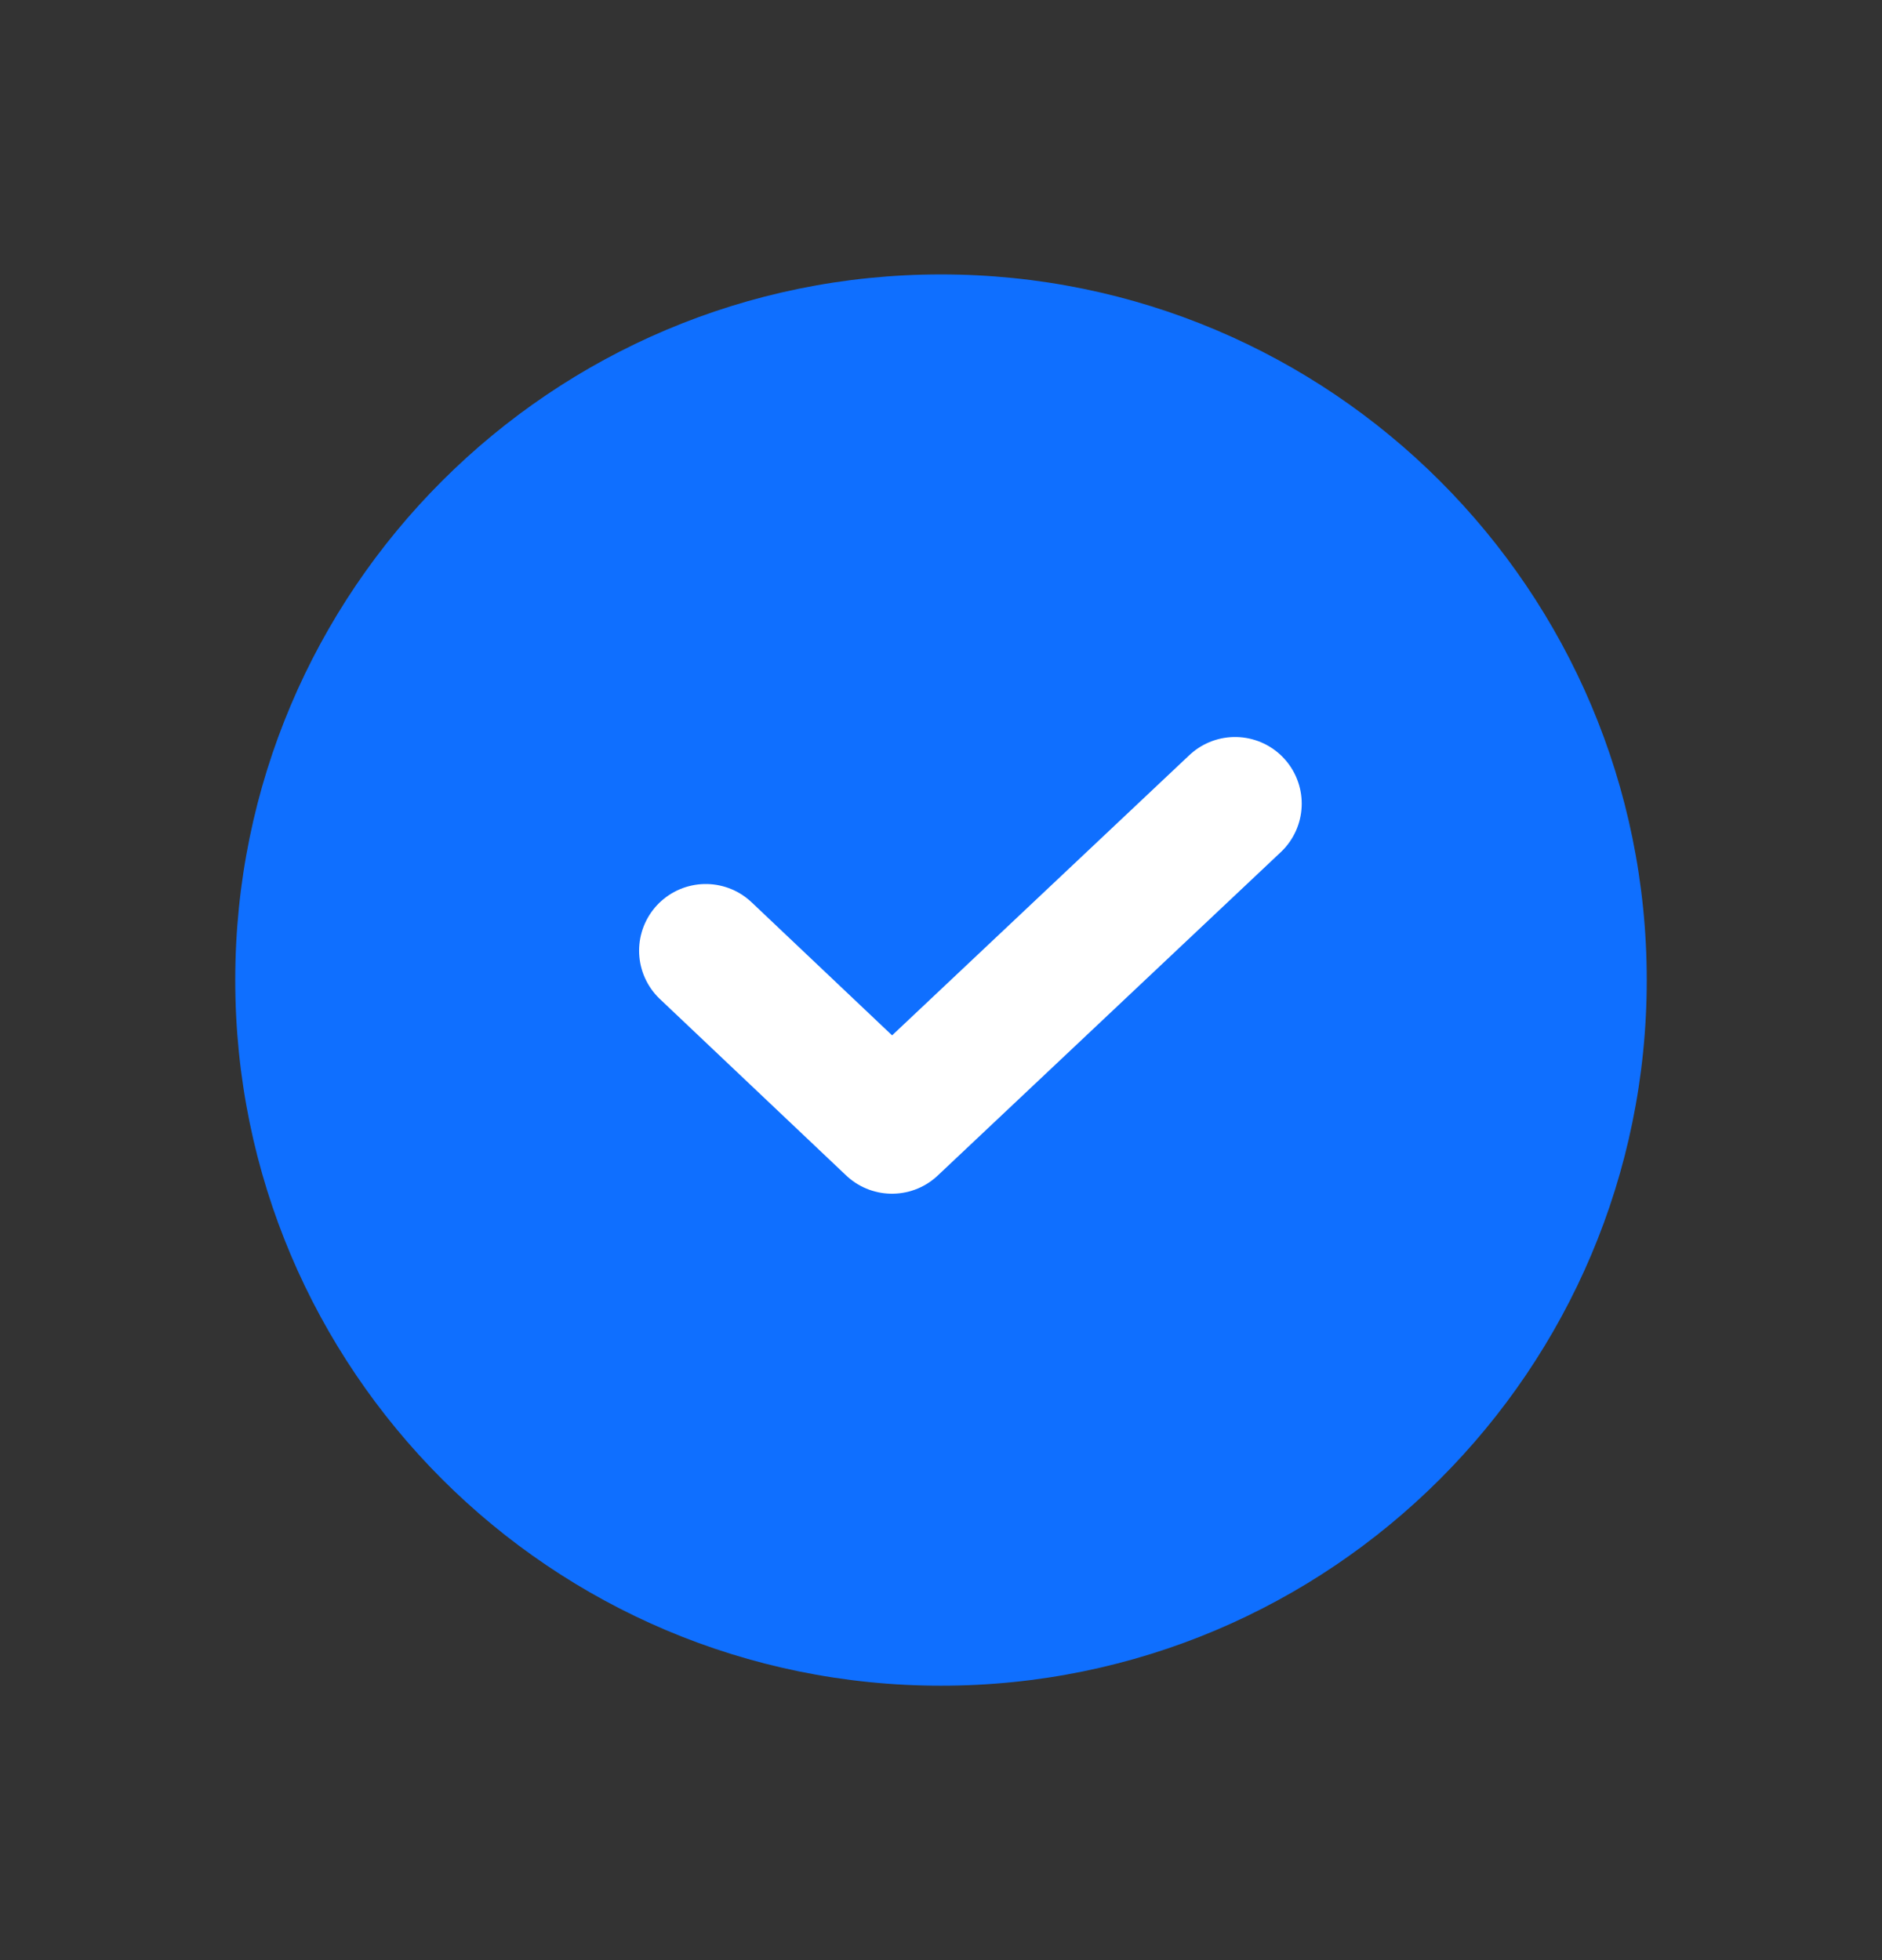<svg width="24" height="25" viewBox="0 0 24 25" fill="none" xmlns="http://www.w3.org/2000/svg">
<rect x="0" y="0" width="24" height="25" fill="#333333" stroke="none"/>
<g id="Quality">
<path id="Vector" d="M12 21.5C16.971 21.5 21 17.471 21 12.5C21 7.529 16.971 3.5 12 3.5C7.029 3.5 3 7.529 3 12.5C3 17.471 7.029 21.5 12 21.5Z" fill="#0F6FFF"/>
<path id="Vector_2" d="M15.75 10.25L11.375 14.375L9 12.125" stroke="white" stroke-width="1.7" stroke-linecap="round" stroke-linejoin="round"/>
</g>
</svg>
